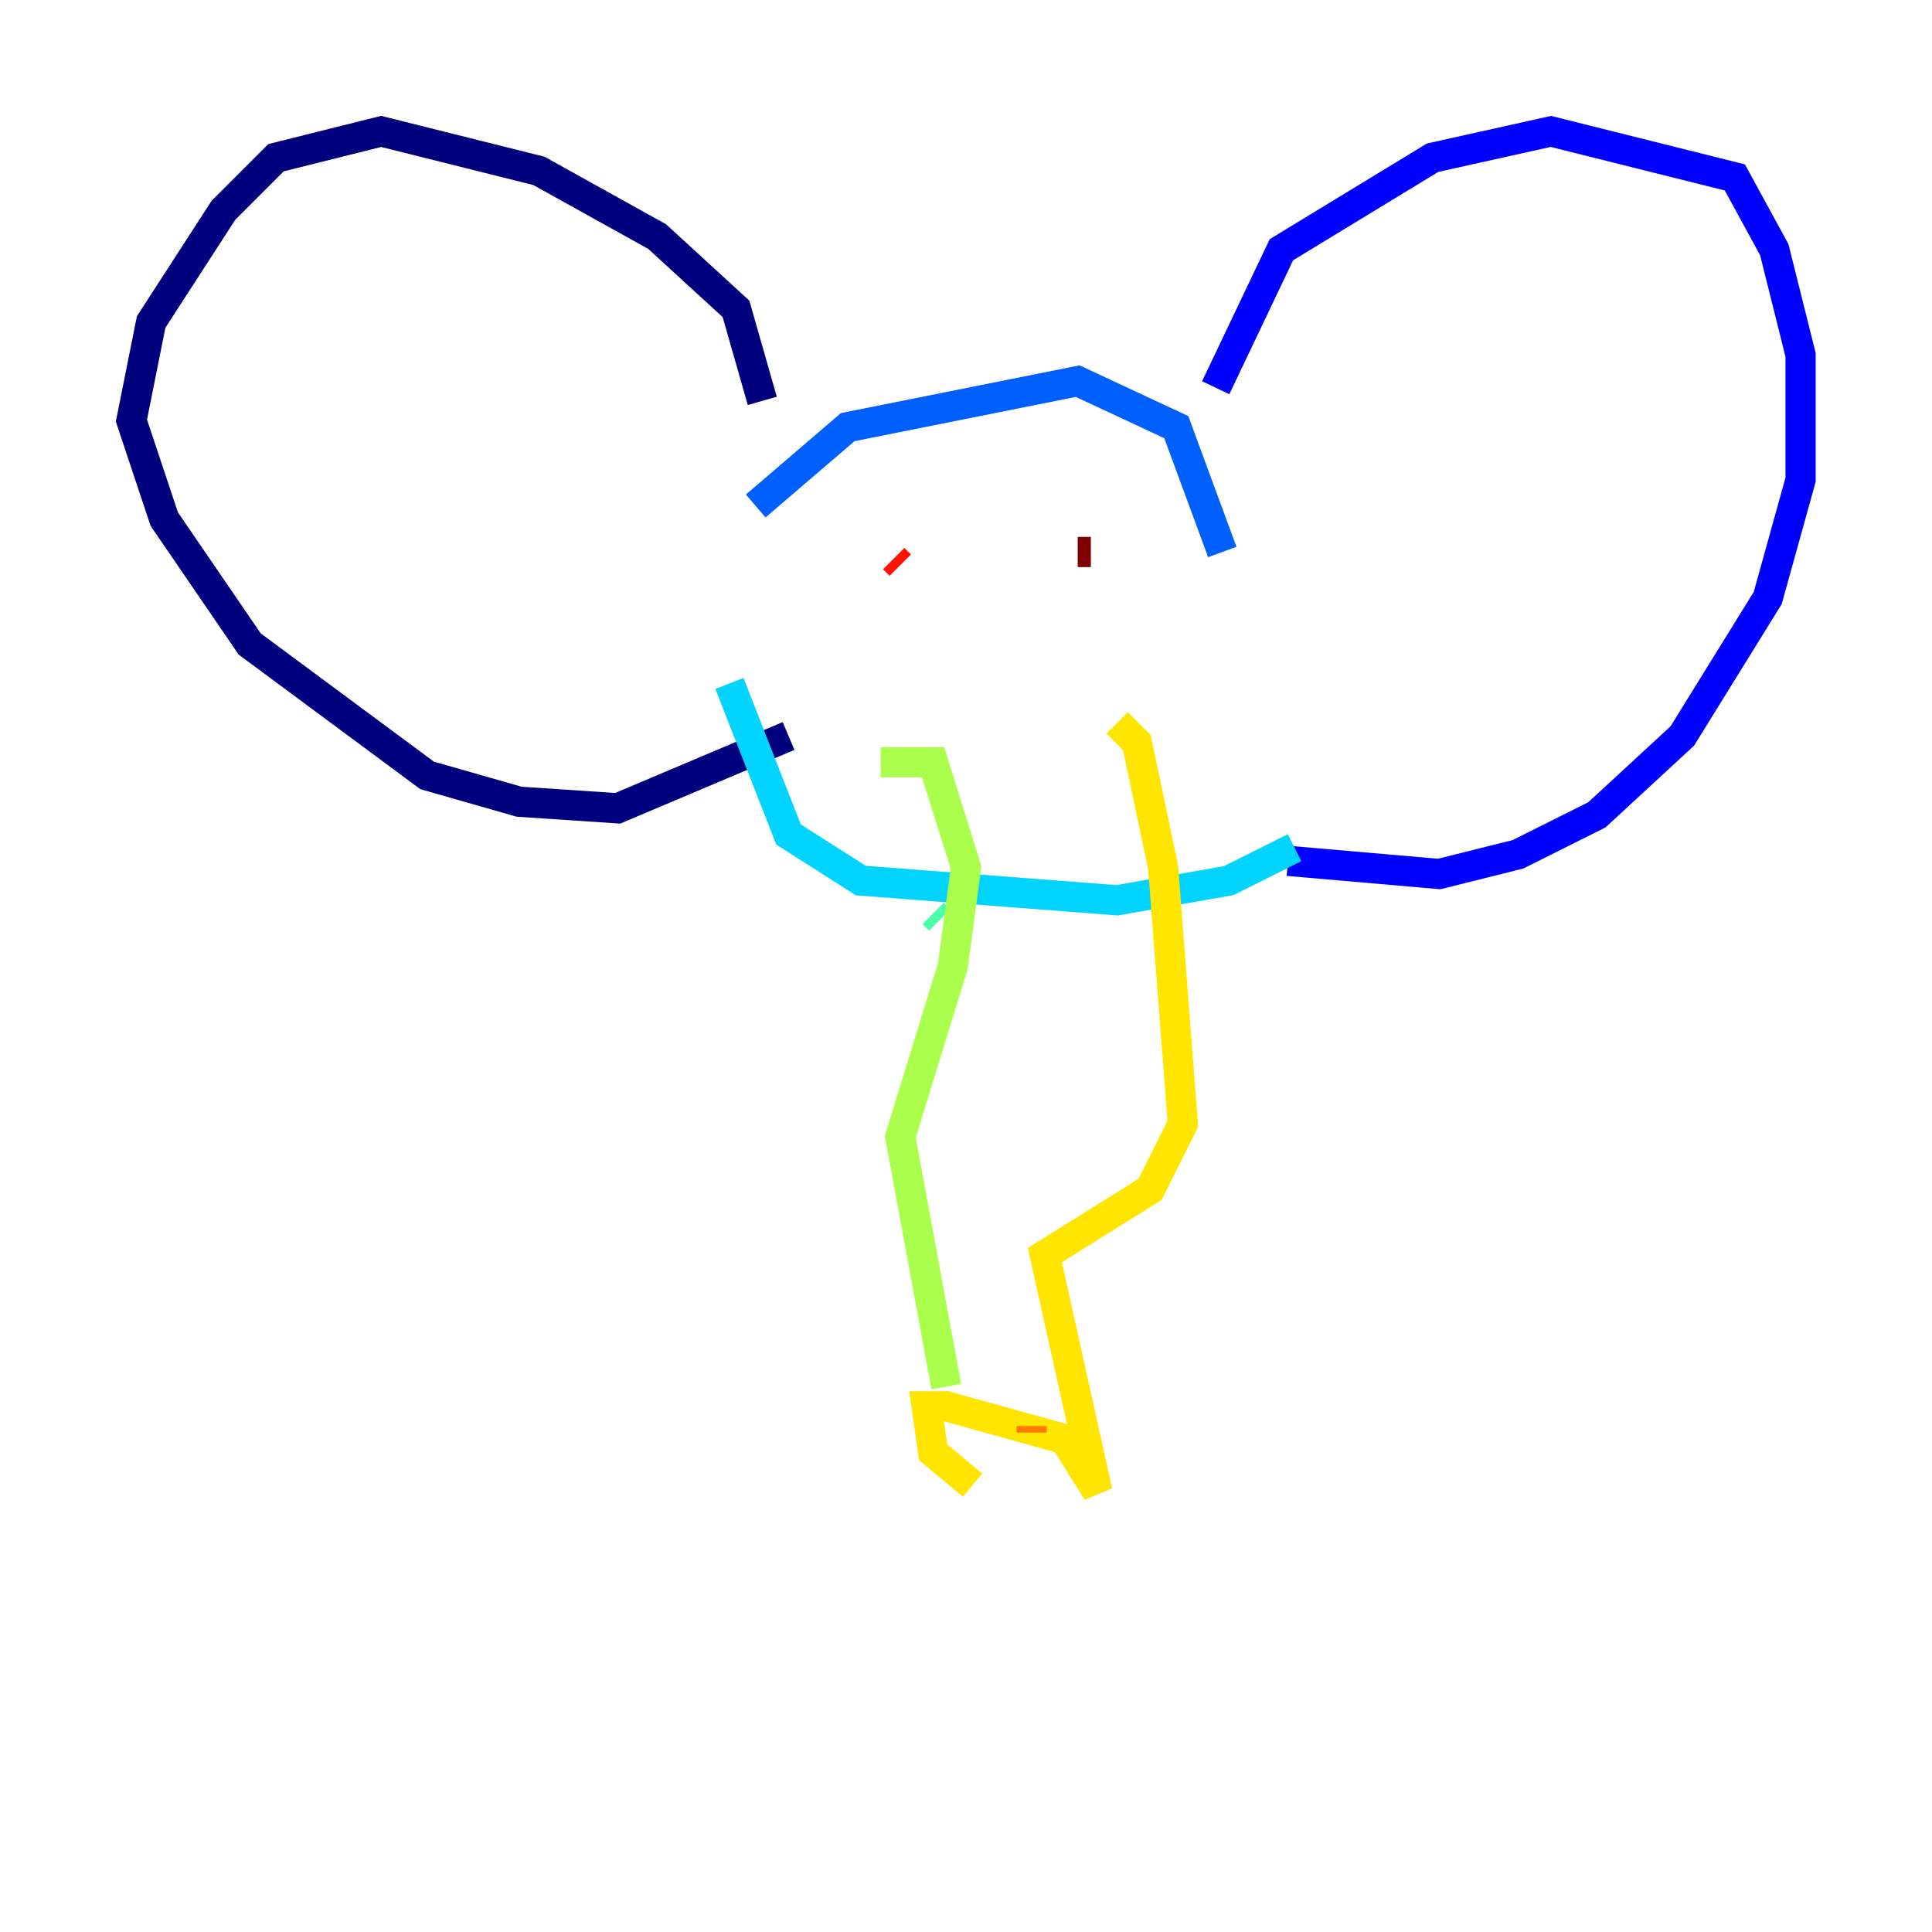 <?xml version="1.0" encoding="utf-8" ?>
<svg baseProfile="tiny" height="128" version="1.2" viewBox="0,0,128,128" width="128" xmlns="http://www.w3.org/2000/svg" xmlns:ev="http://www.w3.org/2001/xml-events" xmlns:xlink="http://www.w3.org/1999/xlink"><defs /><polyline fill="none" points="50.503,26.558 48.762,20.463 43.537,15.674 35.701,11.32 25.252,8.707 18.286,10.449 14.803,13.932 10.014,21.333 8.707,27.864 10.884,34.395 16.544,42.667 28.299,51.374 34.395,53.116 40.925,53.551 52.245,48.762" stroke="#00007f" stroke-width="2" /><polyline fill="none" points="80.544,25.687 84.898,16.544 94.912,10.449 102.748,8.707 114.939,11.755 117.551,16.544 119.293,23.51 119.293,31.782 117.116,39.619 111.456,48.762 105.796,53.986 100.571,56.599 95.347,57.905 85.333,57.034" stroke="#0000fe" stroke-width="2" /><polyline fill="none" points="50.068,33.524 56.163,28.299 71.401,25.252 77.932,28.299 80.98,36.571" stroke="#0060ff" stroke-width="2" /><polyline fill="none" points="48.327,45.279 52.245,55.292 57.034,58.34 74.014,59.646 81.415,58.34 85.769,56.163" stroke="#00d4ff" stroke-width="2" /><polyline fill="none" points="61.823,60.517 62.258,60.952" stroke="#4cffaa" stroke-width="2" /><polyline fill="none" points="58.34,50.503 61.823,50.503 64.0,57.469 63.129,64.0 59.646,75.32 62.694,91.864" stroke="#aaff4c" stroke-width="2" /><polyline fill="none" points="74.014,47.891 75.32,49.197 77.061,57.469 78.367,74.449 76.191,78.803 69.225,83.156 72.707,98.83 70.531,95.347 62.694,93.17 61.388,93.17 61.823,96.218 64.435,98.395" stroke="#ffe500" stroke-width="2" /><polyline fill="none" points="68.354,94.912 68.354,94.476" stroke="#ff7a00" stroke-width="2" /><polyline fill="none" points="59.646,37.442 59.211,37.007" stroke="#fe1200" stroke-width="2" /><polyline fill="none" points="72.272,36.571 71.401,36.571" stroke="#7f0000" stroke-width="2" /></svg>